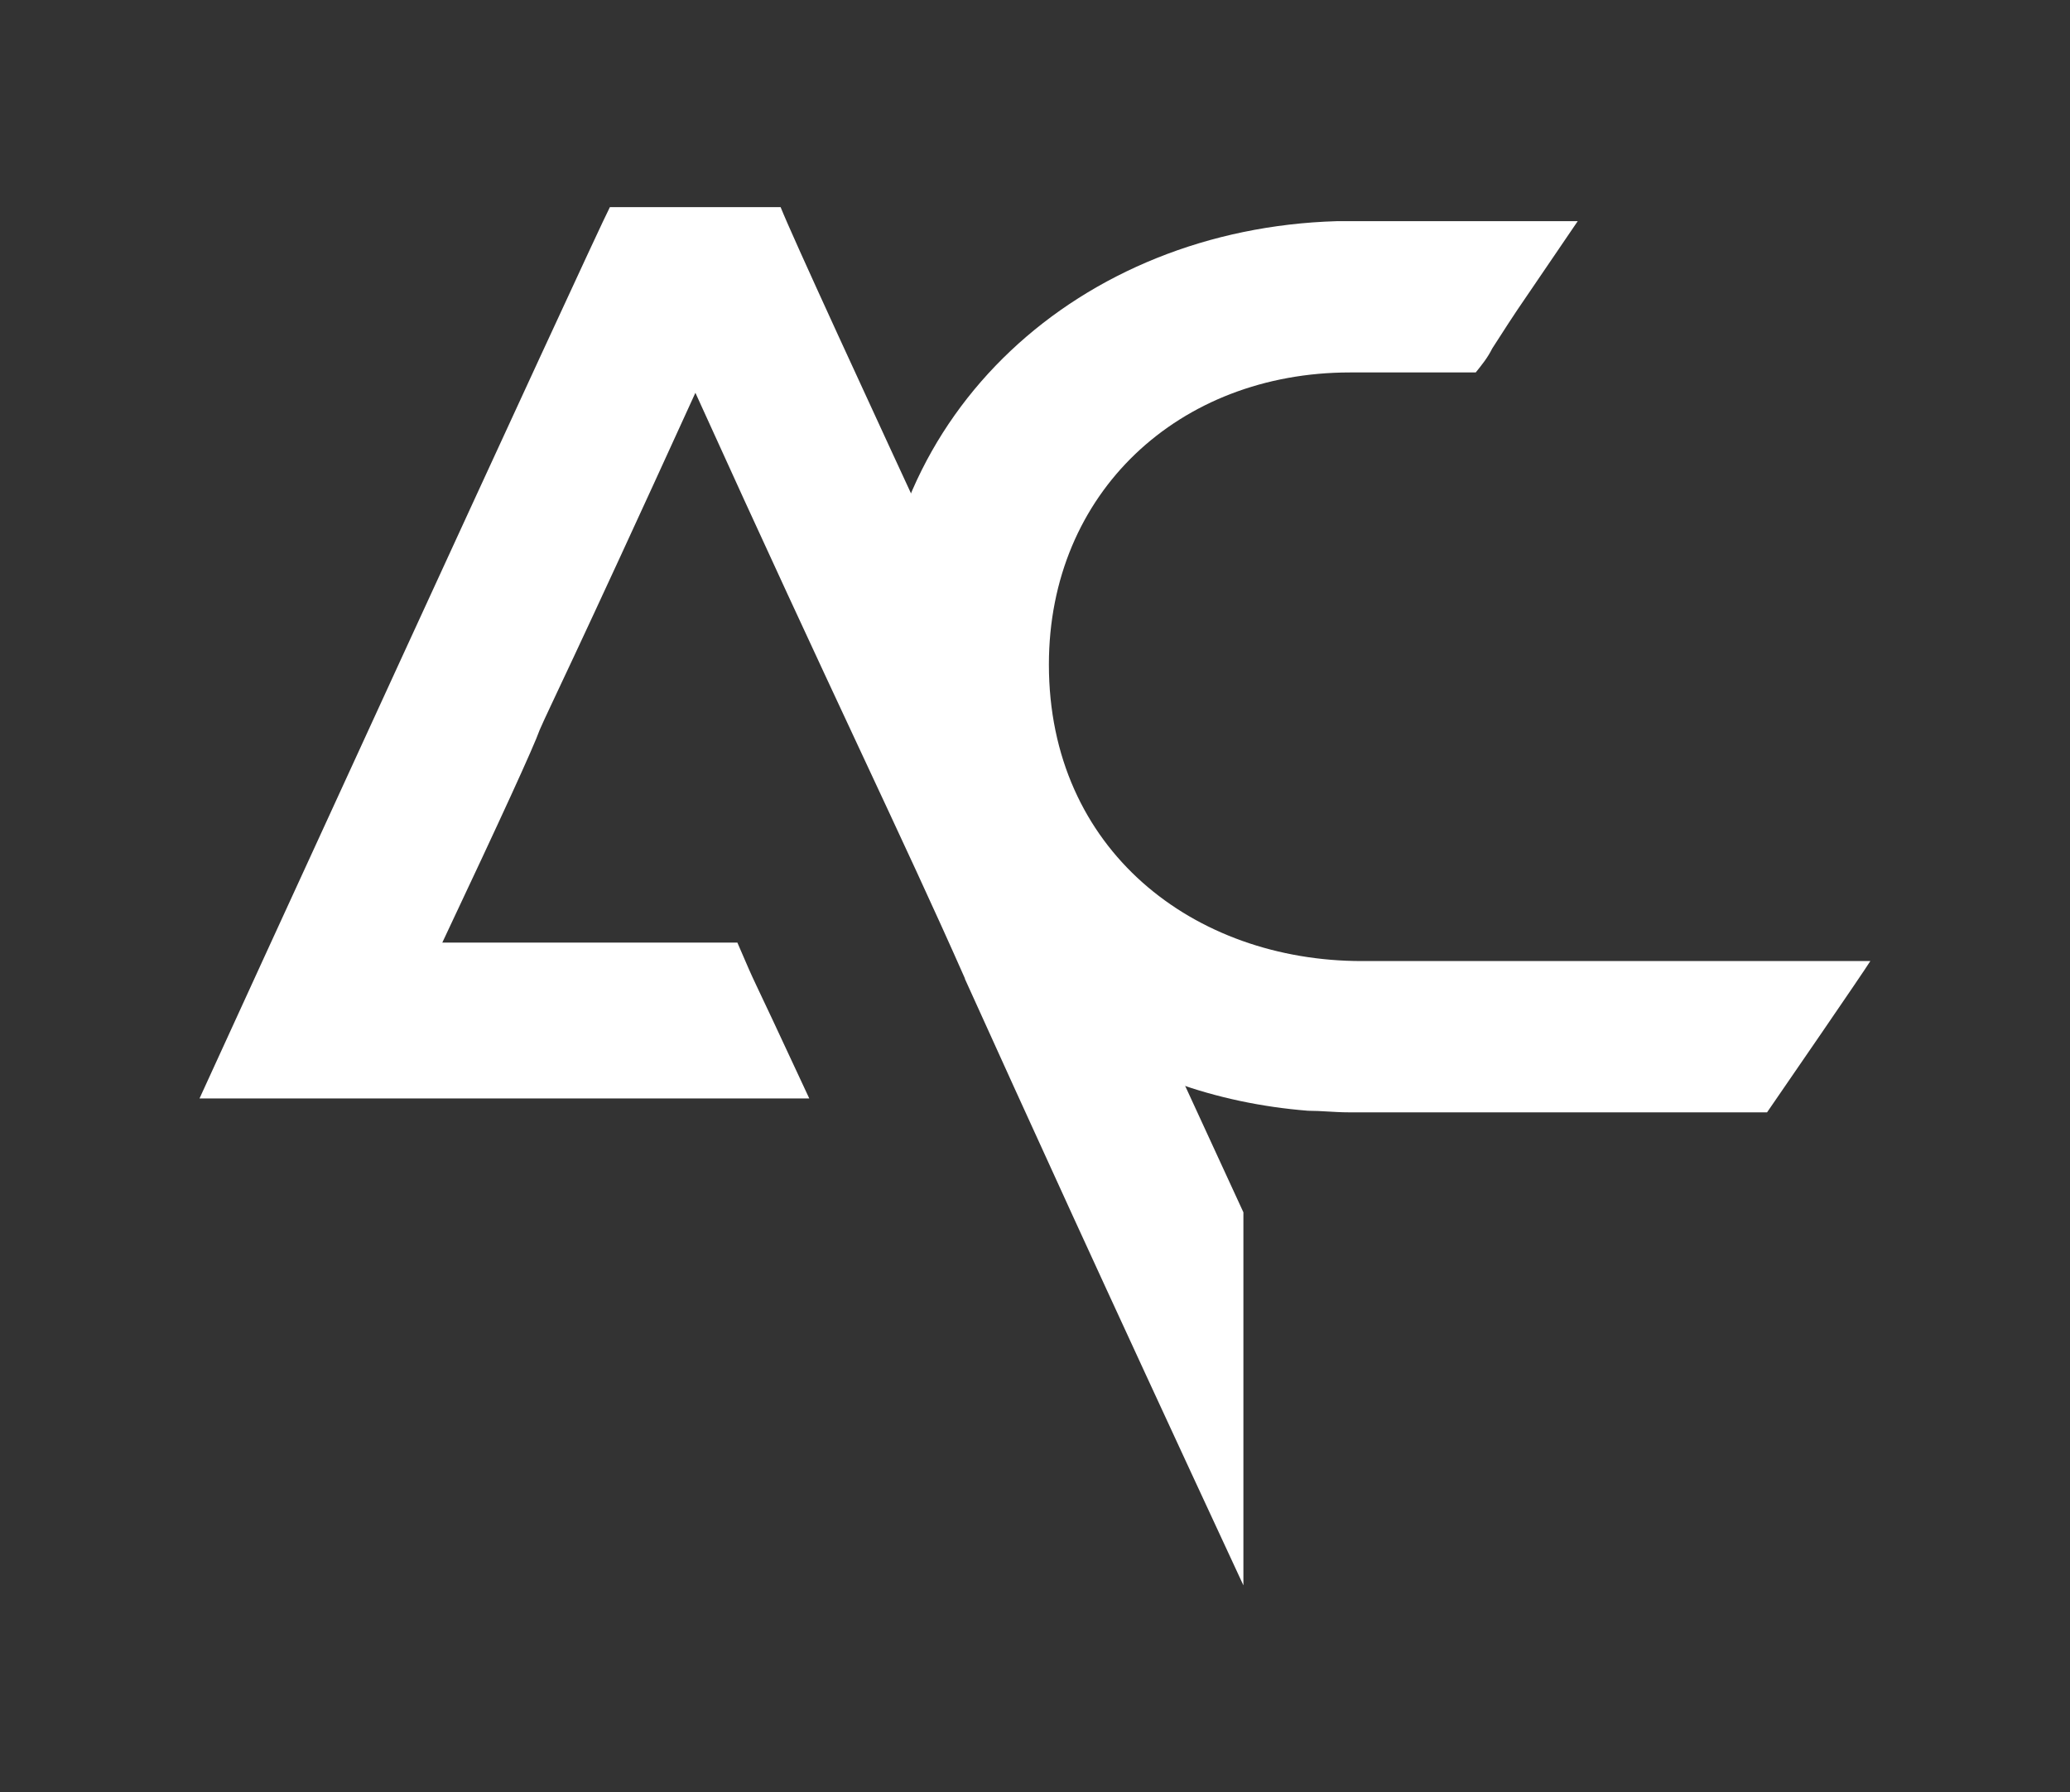 <?xml version="1.0" encoding="UTF-8"?>
<svg id="Capa_1" data-name="Capa 1" xmlns="http://www.w3.org/2000/svg" version="1.1" viewBox="0 0 144.52 125.11">
  <rect x="0" y="0" width="144.52" height="125.11" fill="#333333" stroke="none"/>
  <defs>
    <style>
      .cls-1 {
        fill: #FFFFFF;
        stroke-width: 0px;
      }
    </style>
  </defs>
  <path class="cls-1" d="M61.21,46.4c0-17.67,14.22-30.43,32.11-30.96h16.83l-3.56,5.23c-.94,1.36-1.67,2.51-2.41,3.66-.31.63-.73,1.15-1.15,1.67h-8.78c-11.92,0-21.02,8.37-21.02,20.39,0,12.97,10.14,20.7,21.85,20.7h35.5c-.52.84-6.06,8.89-7.21,10.56h-29.23c-.94,0-1.88-.11-2.82-.11-13.07-1.04-23.22-8.57-27.82-19.45-1.57-3.66-2.3-7.53-2.3-11.71Z"/>
  <path class="cls-1" d="M67.37,68.31c-4.39-9.94-9.1-19.45-18.82-40.89-8.68,19.03-10.14,21.85-10.87,23.53q-.63,1.78-6.8,14.85h20.6c1.67,3.87.21.52,5.02,10.88H13.93c.42-.94,27.61-60.24,28.65-62.22h11.92c1.67,4.18,19.87,43.09,32.31,70.17v26.04c-10.35-22.28-14.95-32.42-19.45-42.35Z"/>
</svg>